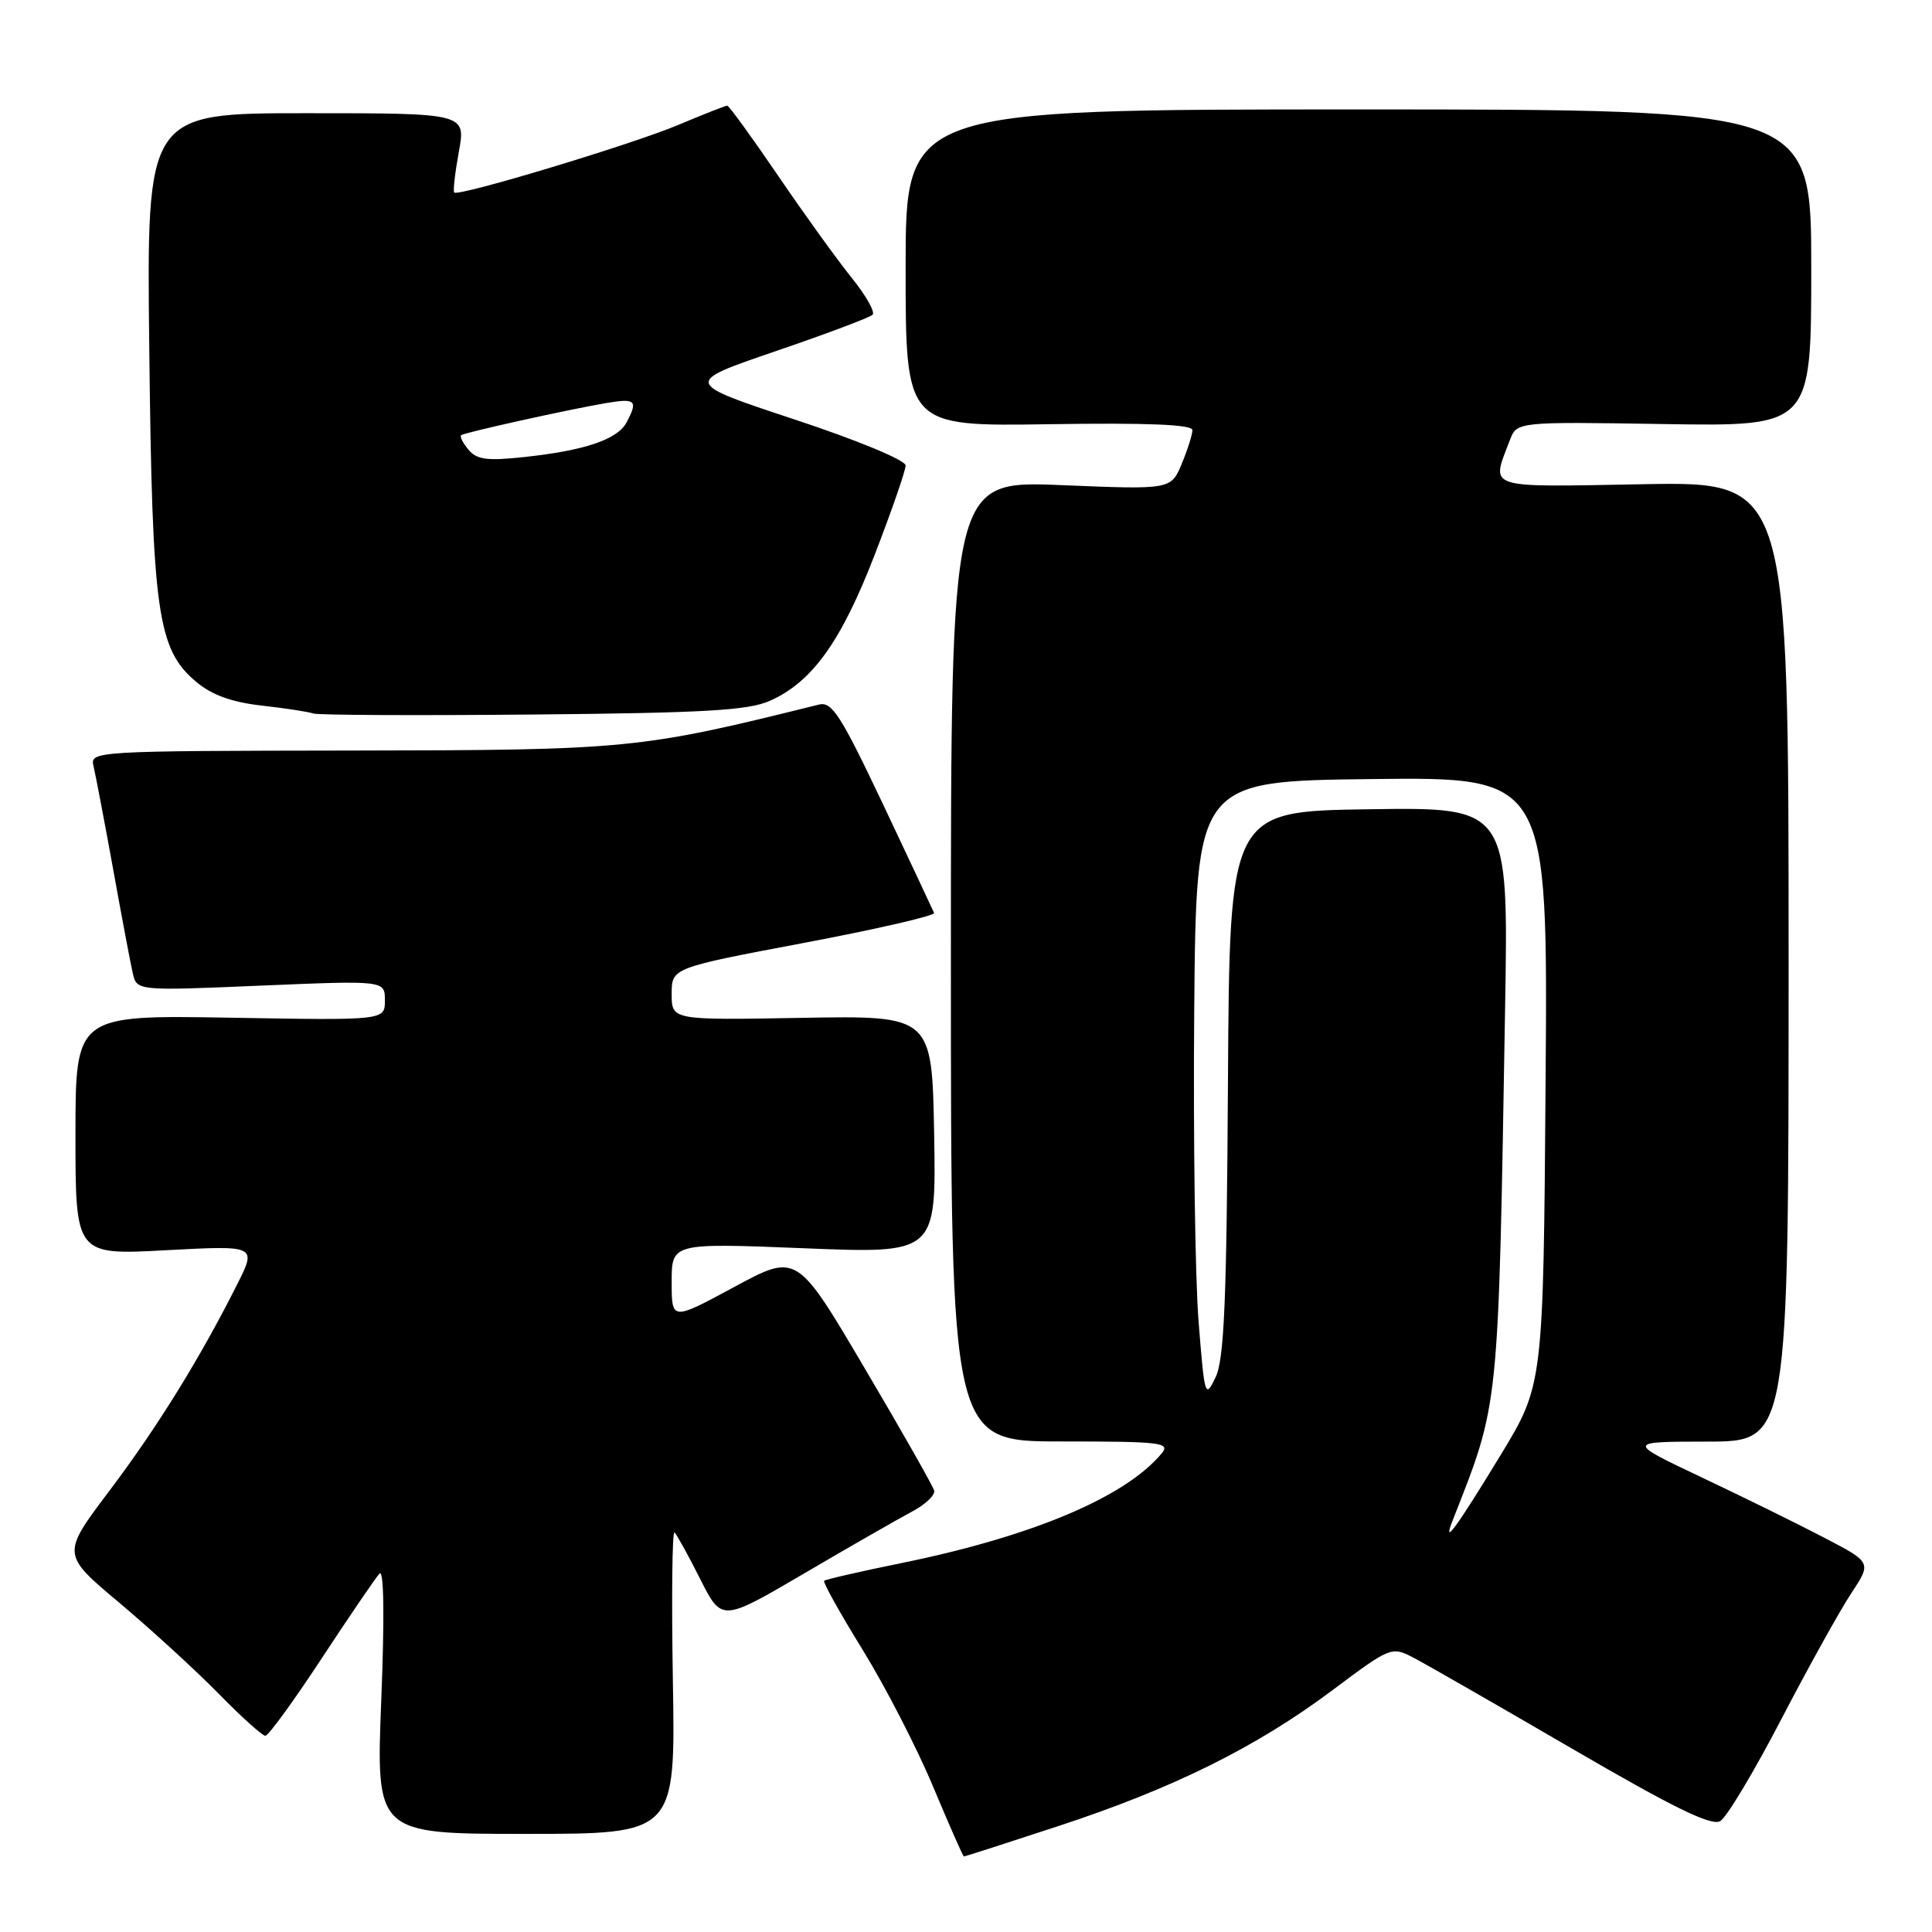 <?xml version="1.0" encoding="UTF-8" standalone="no"?>
<!DOCTYPE svg PUBLIC "-//W3C//DTD SVG 1.1//EN" "http://www.w3.org/Graphics/SVG/1.1/DTD/svg11.dtd" >
<svg xmlns="http://www.w3.org/2000/svg" xmlns:xlink="http://www.w3.org/1999/xlink" version="1.1" viewBox="0 0 256 256">
 <g >
 <path fill="currentColor"
d=" M 140.22 241.97 C 155.44 236.98 166.45 231.52 176.56 223.96 C 184.20 218.23 184.40 218.15 187.23 219.62 C 188.82 220.44 198.28 225.87 208.26 231.68 C 221.83 239.58 226.79 242.00 227.95 241.30 C 228.80 240.79 232.44 234.72 236.03 227.81 C 239.62 220.91 243.79 213.41 245.28 211.15 C 248.01 207.03 248.01 207.03 241.75 203.77 C 238.31 201.97 231.00 198.37 225.50 195.77 C 215.50 191.03 215.50 191.03 226.25 191.02 C 237.00 191.00 237.00 191.00 237.00 127.41 C 237.00 63.82 237.00 63.82 217.75 64.16 C 196.49 64.54 197.57 64.89 200.07 58.31 C 201.00 55.88 201.00 55.88 220.50 56.19 C 240.00 56.50 240.00 56.50 240.00 35.50 C 240.00 14.50 240.00 14.50 180.00 14.50 C 120.00 14.50 120.00 14.50 120.00 35.50 C 120.00 56.50 120.00 56.50 139.00 56.21 C 152.05 56.01 158.00 56.25 158.00 56.99 C 158.00 57.58 157.36 59.60 156.58 61.47 C 155.15 64.88 155.15 64.88 140.58 64.28 C 126.00 63.69 126.00 63.69 126.00 127.35 C 126.00 191.00 126.00 191.00 140.62 191.00 C 153.85 191.00 155.12 191.15 153.93 192.58 C 149.13 198.37 136.80 203.57 119.52 207.10 C 114.03 208.22 109.38 209.28 109.20 209.47 C 109.02 209.65 111.32 213.78 114.33 218.65 C 117.33 223.52 121.52 231.66 123.64 236.74 C 125.77 241.82 127.60 245.98 127.72 245.99 C 127.84 246.00 133.47 244.19 140.22 241.97 Z  M 89.16 222.75 C 88.97 211.61 89.07 202.75 89.38 203.06 C 89.69 203.36 91.23 206.15 92.79 209.25 C 95.64 214.89 95.64 214.89 106.57 208.48 C 112.58 204.95 118.98 201.29 120.78 200.33 C 122.59 199.38 123.94 198.11 123.78 197.51 C 123.63 196.92 119.47 189.59 114.54 181.24 C 105.58 166.05 105.58 166.05 97.29 170.53 C 89.00 175.01 89.00 175.01 89.00 169.86 C 89.00 164.70 89.00 164.70 106.53 165.40 C 124.05 166.11 124.05 166.11 123.78 150.34 C 123.50 134.57 123.50 134.57 106.25 134.87 C 89.00 135.18 89.00 135.18 89.00 131.71 C 89.00 128.25 89.00 128.25 106.52 124.94 C 116.16 123.12 123.92 121.33 123.77 120.97 C 123.62 120.61 120.58 114.13 117.01 106.58 C 111.40 94.75 110.24 92.93 108.51 93.36 C 84.77 99.26 83.34 99.40 46.71 99.45 C 12.43 99.50 11.92 99.53 12.39 101.50 C 12.65 102.60 13.81 108.67 14.96 115.00 C 16.10 121.33 17.28 127.58 17.58 128.90 C 18.11 131.30 18.11 131.30 34.56 130.60 C 51.00 129.91 51.00 129.91 51.00 132.56 C 51.00 135.21 51.00 135.21 30.50 134.85 C 10.00 134.50 10.00 134.50 10.00 150.40 C 10.00 166.31 10.00 166.31 22.01 165.66 C 34.03 165.02 34.03 165.02 31.39 170.26 C 26.47 180.03 20.84 189.13 14.48 197.56 C 8.15 205.95 8.15 205.95 15.83 212.39 C 20.05 215.94 25.96 221.35 28.97 224.42 C 31.97 227.49 34.76 230.00 35.16 230.00 C 35.56 230.00 38.92 225.39 42.62 219.75 C 46.33 214.11 49.78 209.05 50.29 208.50 C 50.87 207.88 50.96 214.23 50.52 225.25 C 49.82 243.00 49.82 243.00 69.66 243.00 C 89.50 243.00 89.50 243.00 89.16 222.75 Z  M 102.02 92.86 C 107.62 90.37 111.45 85.03 115.89 73.54 C 118.15 67.69 120.00 62.35 120.00 61.68 C 120.00 60.98 113.61 58.33 105.28 55.58 C 90.56 50.71 90.56 50.71 102.76 46.54 C 109.47 44.25 115.26 42.07 115.62 41.71 C 115.99 41.35 114.73 39.13 112.83 36.78 C 110.93 34.42 106.54 28.34 103.08 23.25 C 99.61 18.16 96.59 14.00 96.36 14.00 C 96.13 14.00 93.21 15.15 89.88 16.55 C 83.74 19.14 60.76 26.07 60.19 25.51 C 60.01 25.34 60.29 22.91 60.80 20.10 C 61.73 15.00 61.73 15.00 40.57 15.00 C 19.42 15.00 19.42 15.00 19.78 46.25 C 20.17 81.19 20.85 86.02 25.99 90.34 C 28.08 92.10 30.71 93.05 34.74 93.50 C 37.91 93.86 40.95 94.33 41.50 94.54 C 42.05 94.76 55.10 94.82 70.50 94.68 C 93.34 94.47 99.15 94.14 102.02 92.86 Z  M 192.47 201.50 C 198.70 185.63 198.52 187.44 199.43 133.73 C 199.89 106.96 199.89 106.96 181.41 107.23 C 162.92 107.50 162.92 107.50 162.71 143.50 C 162.54 172.34 162.22 180.10 161.07 182.50 C 159.69 185.39 159.61 185.10 158.81 175.00 C 158.36 169.22 158.10 150.78 158.24 134.00 C 158.50 103.50 158.50 103.50 181.80 103.23 C 205.10 102.96 205.10 102.96 204.80 143.23 C 204.50 183.50 204.50 183.50 198.80 192.87 C 192.95 202.48 191.08 205.02 192.47 201.50 Z  M 62.07 59.58 C 61.32 58.68 60.89 57.82 61.11 57.66 C 61.60 57.30 75.18 54.29 80.25 53.42 C 84.24 52.74 84.58 53.05 83.01 55.99 C 81.80 58.24 77.48 59.70 69.46 60.56 C 64.55 61.09 63.17 60.91 62.07 59.58 Z "/>
</g>
</svg>